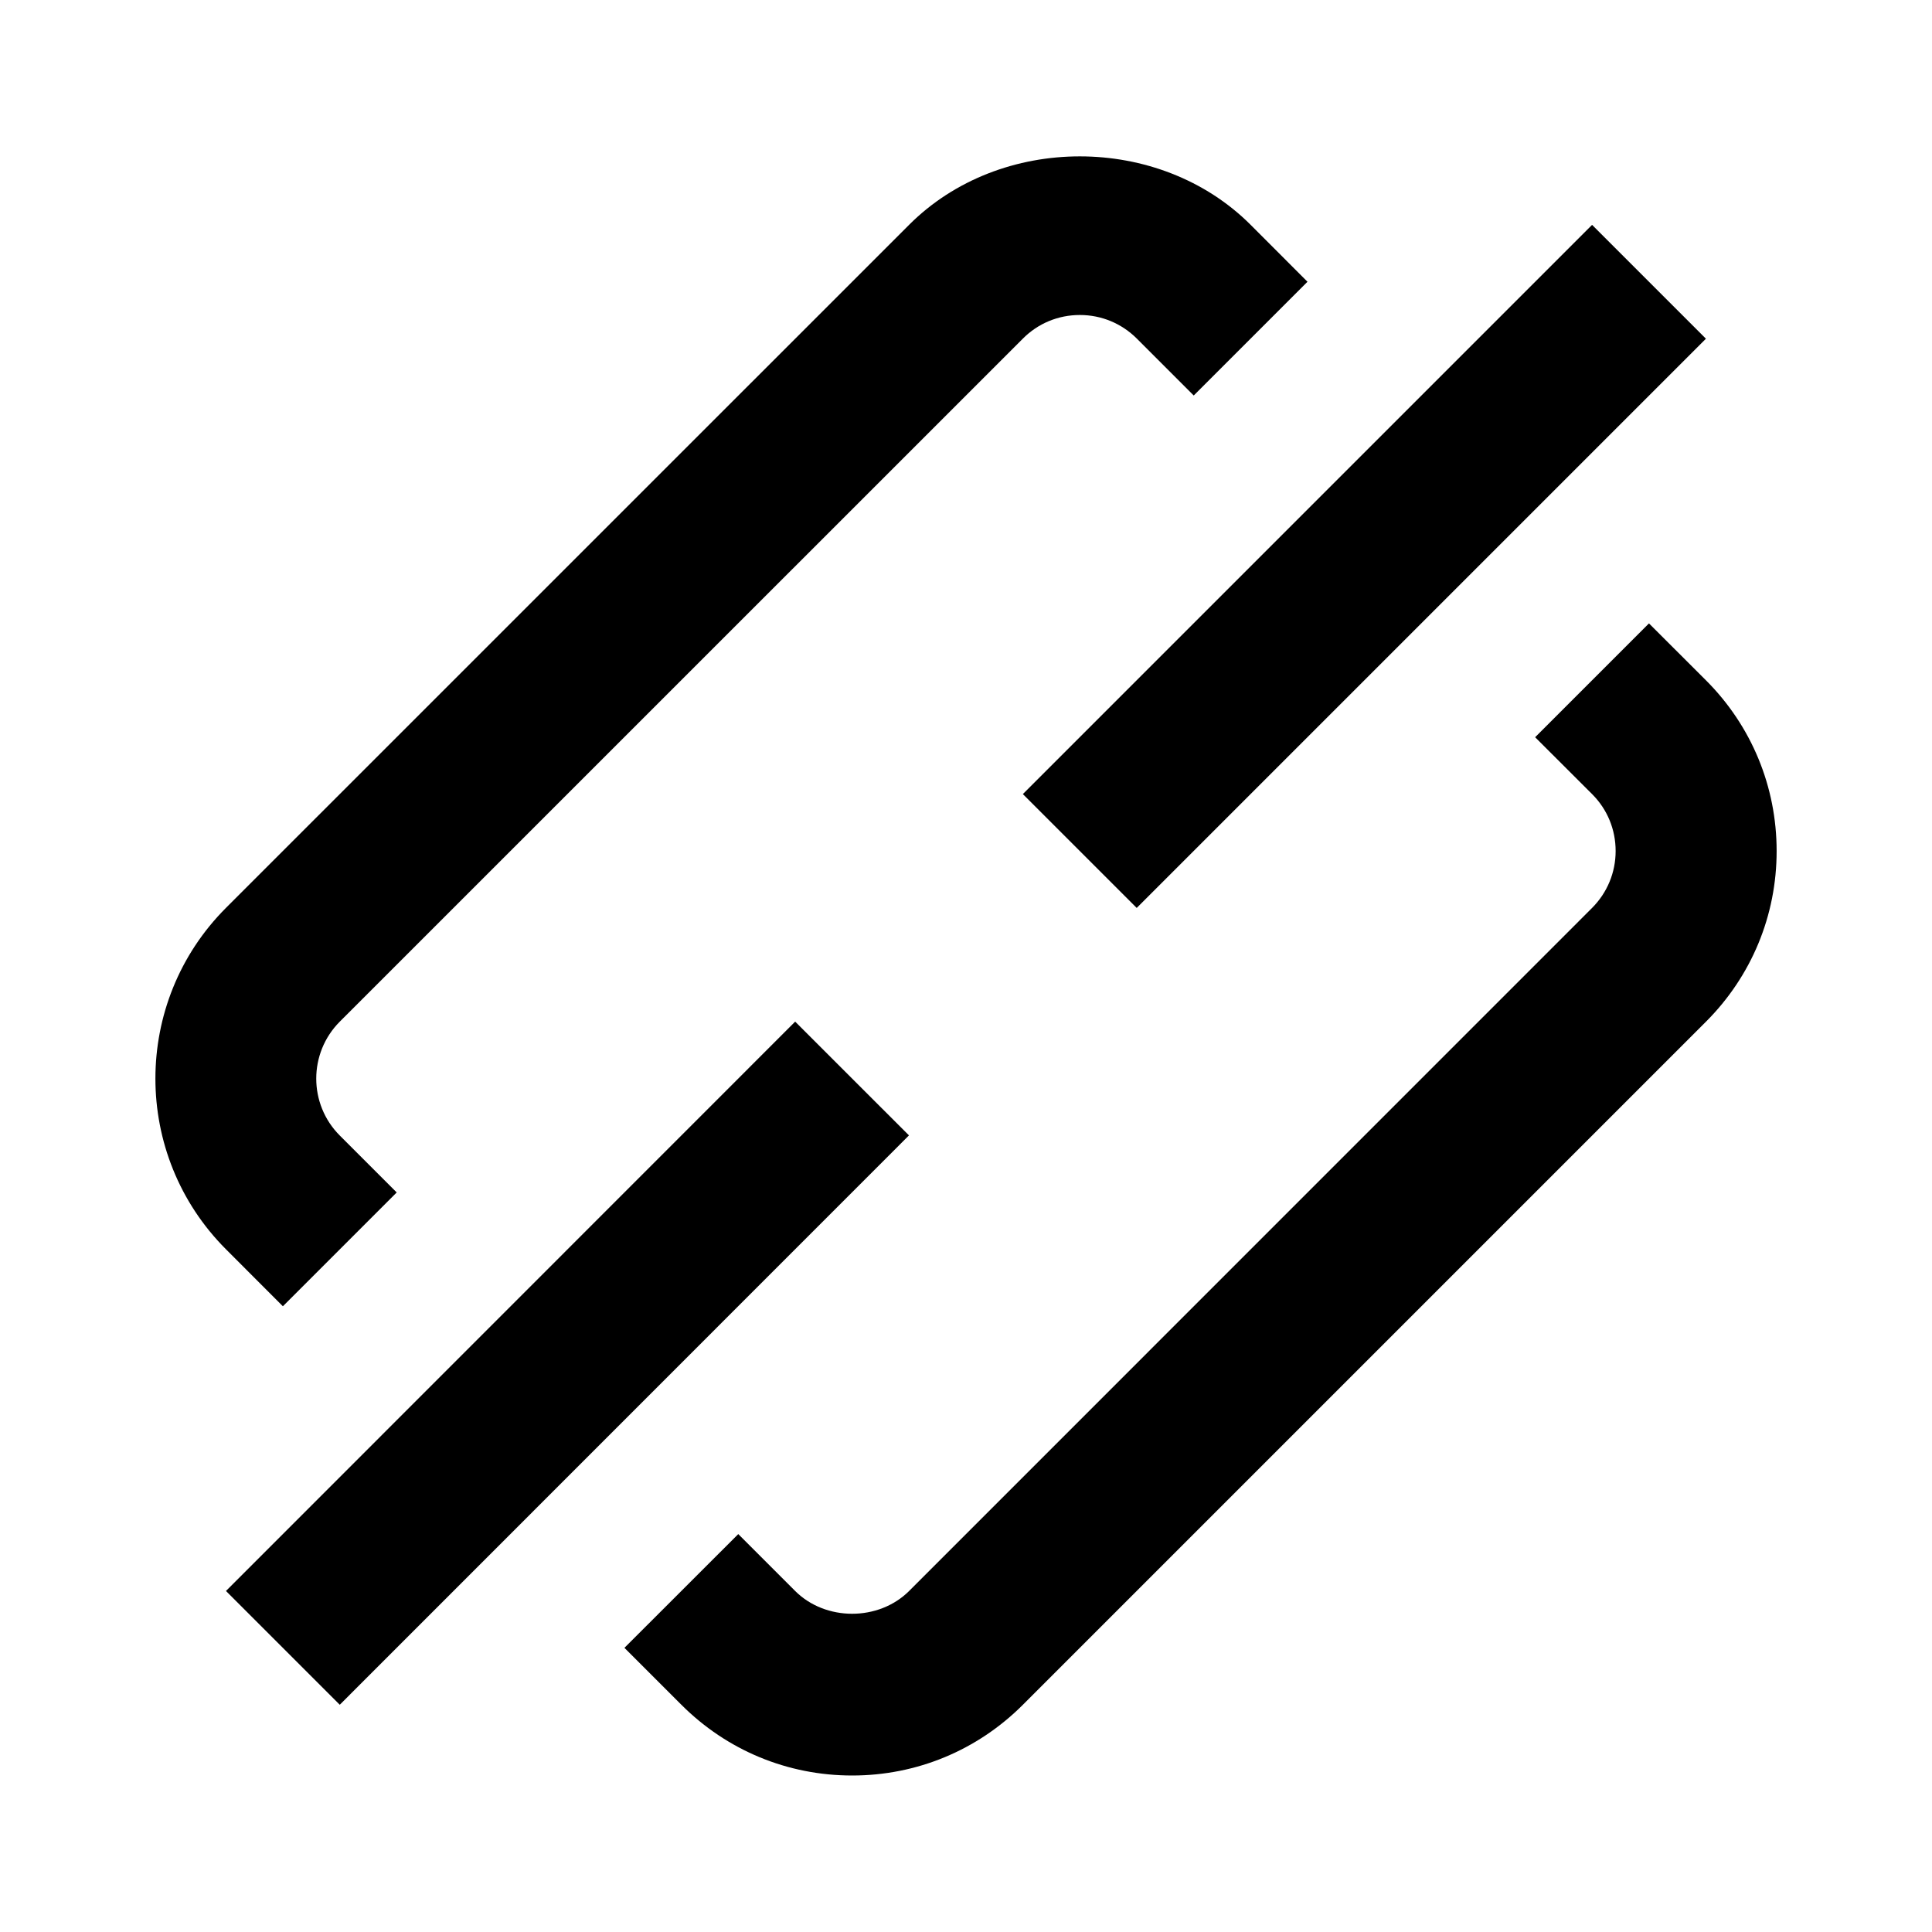 <svg xmlns="http://www.w3.org/2000/svg" width="24" height="24" viewBox="0 0 24 24"><g><g fill-rule="evenodd" transform="translate(1 1)"><path d="M2.514 15.227L3.928 13.813 3.221 13.106C2.831 12.716 2.831 12.082 3.221 11.691L11.707 3.206C11.895 3.017 12.146 2.913 12.414 2.913 12.682 2.913 12.932 3.017 13.122 3.206L13.829 3.913 15.242 2.5 14.536 1.793C13.402.659 11.425.659 10.293 1.793L1.808 10.277C.638 11.447.638 13.35 1.808 14.52L2.514 15.227zM20.192 7.451L19.484 6.744 18.07 8.158 18.778 8.865C18.967 9.054 19.07 9.304 19.07 9.572 19.07 9.838 18.966 10.089 18.778 10.278L10.293 18.764C9.915 19.141 9.256 19.141 8.878 18.764L8.171 18.057 6.757 19.47 7.464 20.177C8.031 20.744 8.784 21.056 9.586 21.056 10.387 21.056 11.14 20.744 11.707 20.177L20.192 11.692C20.758 11.126 21.07 10.373 21.07 9.572 21.07 8.771 20.758 8.017 20.192 7.451z"/><rect width="2" height="10" x="14.949" y="1.036" transform="rotate(45 15.949 6.036)"/><rect width="1.999" height="10.001" x="5.05" y="10.934" transform="rotate(44.992 6.05 15.934)"/></g></g></svg>
